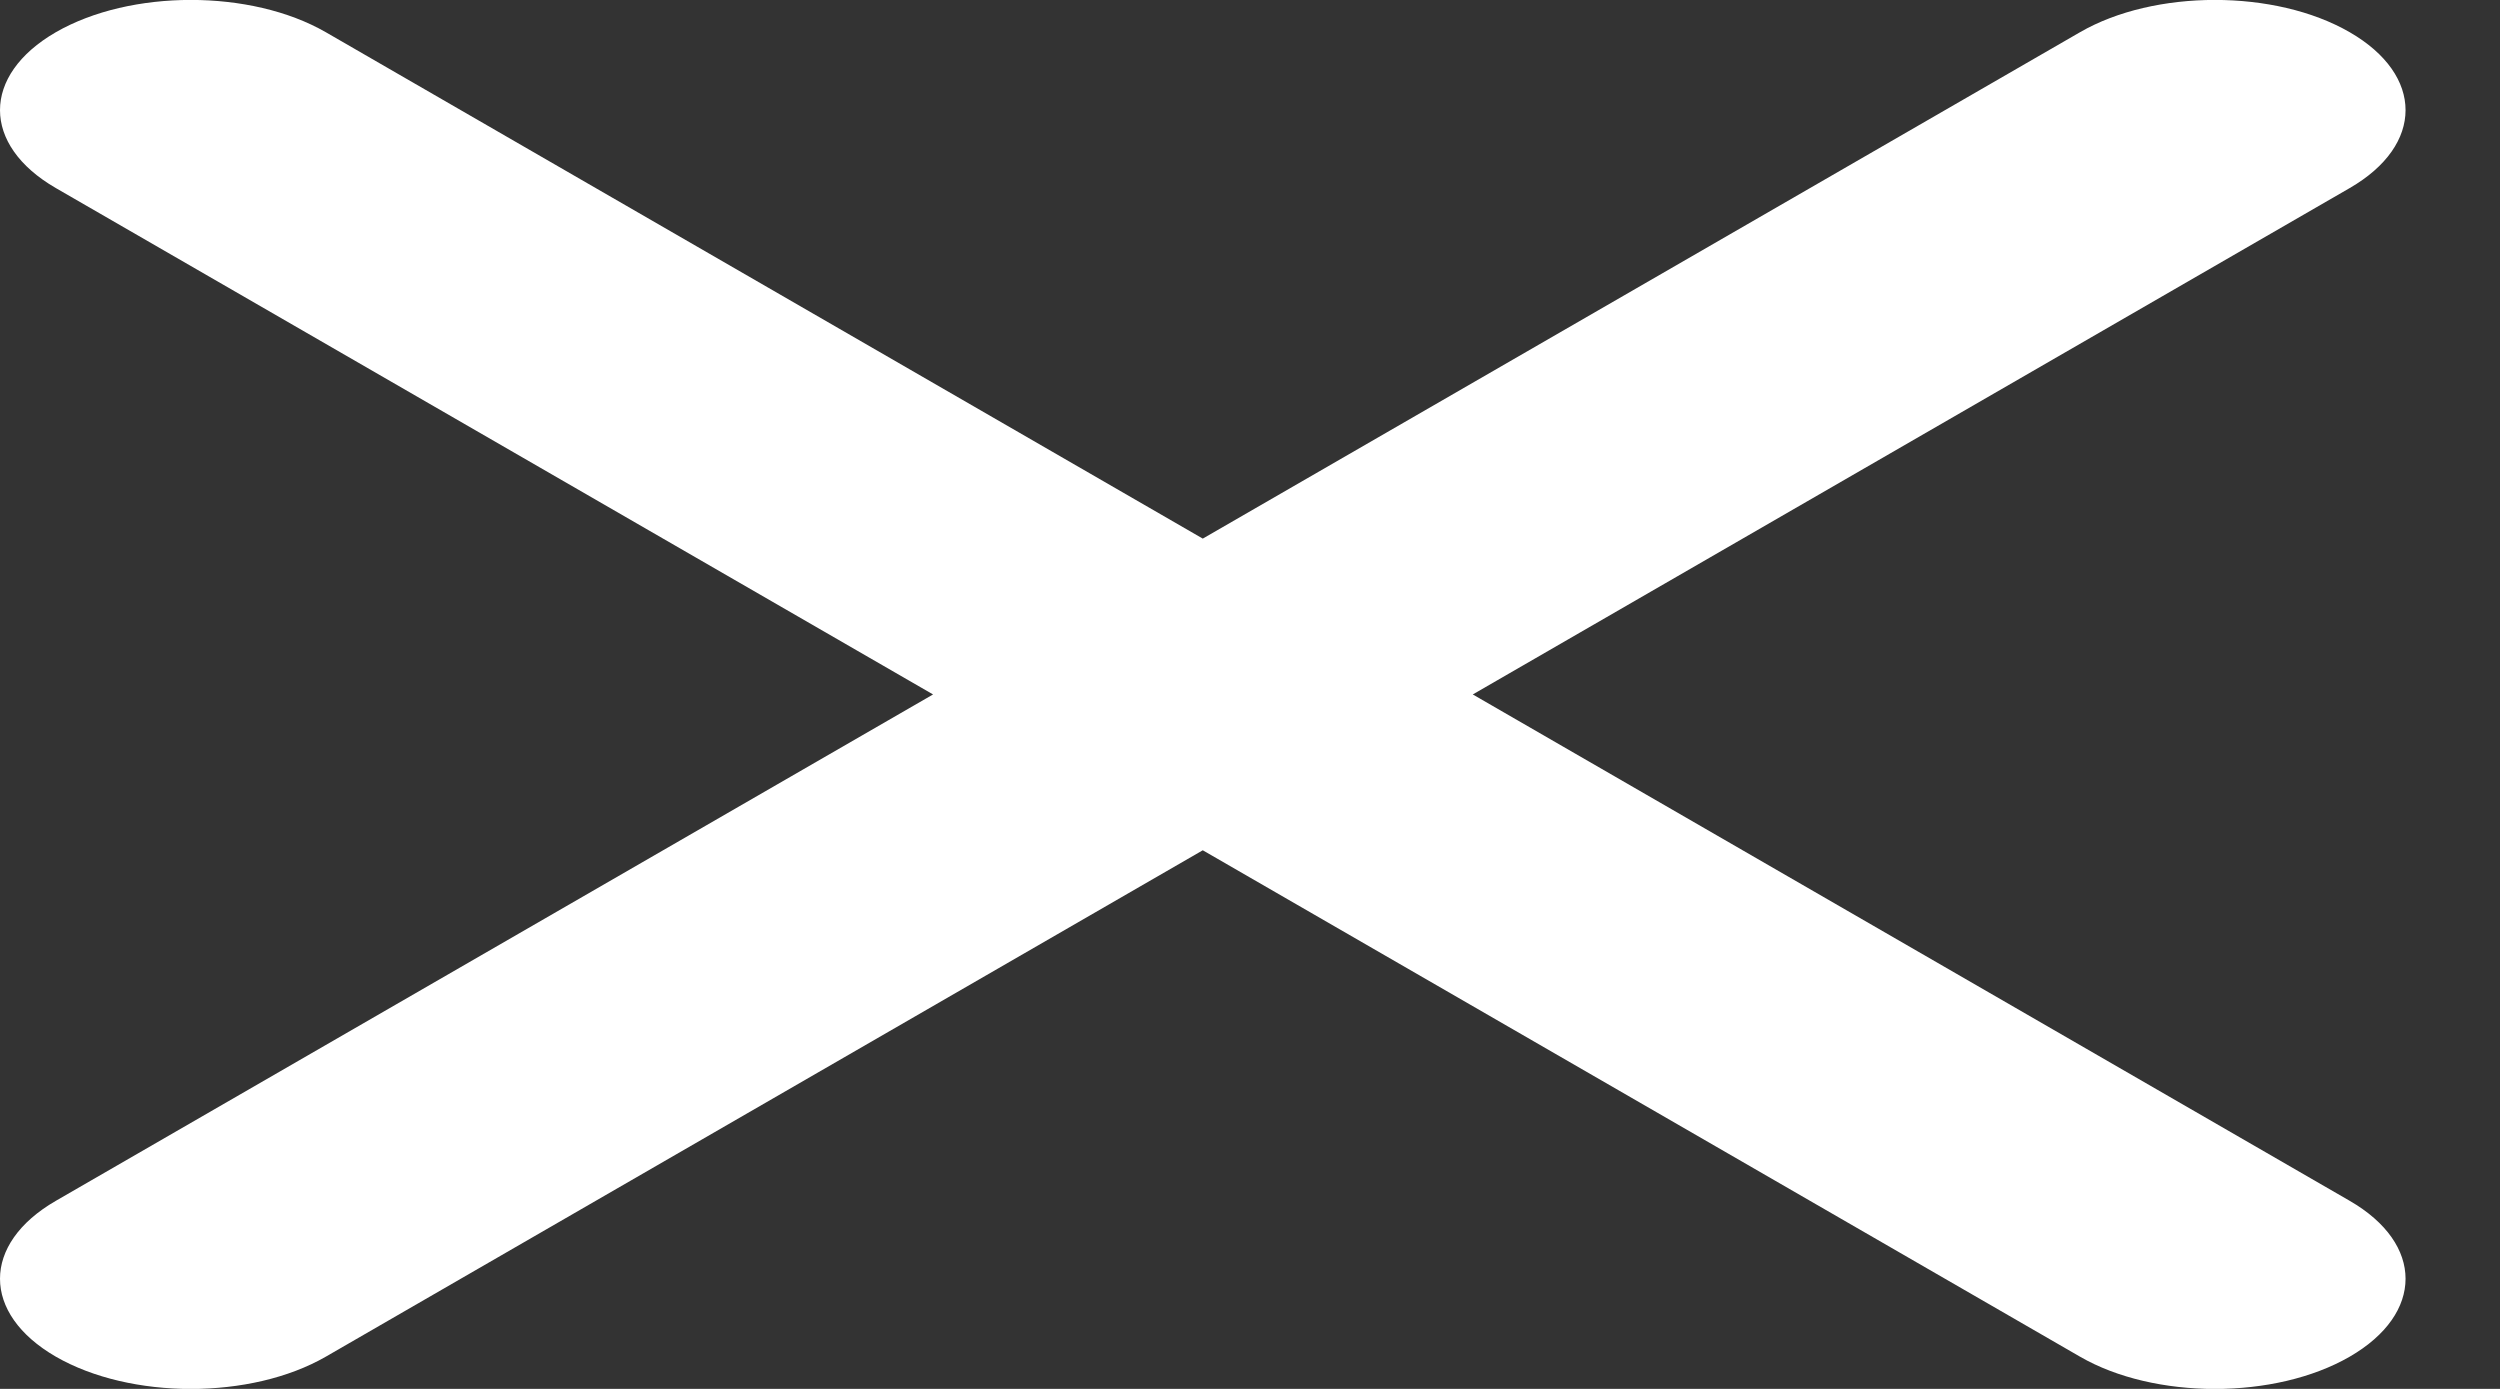 <svg width="9" height="5" viewBox="0 0 9 5" fill="none" xmlns="http://www.w3.org/2000/svg">
<rect x="0" y="0" width="9" height="5" fill="#333333" stroke="none"/>
<path d="M4.33 1.939L7.488 0.116C7.756 -0.039 8.191 -0.039 8.459 0.116C8.727 0.271 8.727 0.522 8.459 0.677L5.302 2.5L8.459 4.323C8.727 4.478 8.727 4.729 8.459 4.884C8.191 5.039 7.756 5.039 7.488 4.884L4.33 3.061L1.173 4.884C0.904 5.039 0.47 5.039 0.201 4.884C-0.067 4.729 -0.067 4.478 0.201 4.323L3.359 2.5L0.201 0.677C-0.067 0.522 -0.067 0.271 0.201 0.116C0.47 -0.039 0.904 -0.039 1.173 0.116L4.33 1.939Z" fill="white"/>
</svg>
